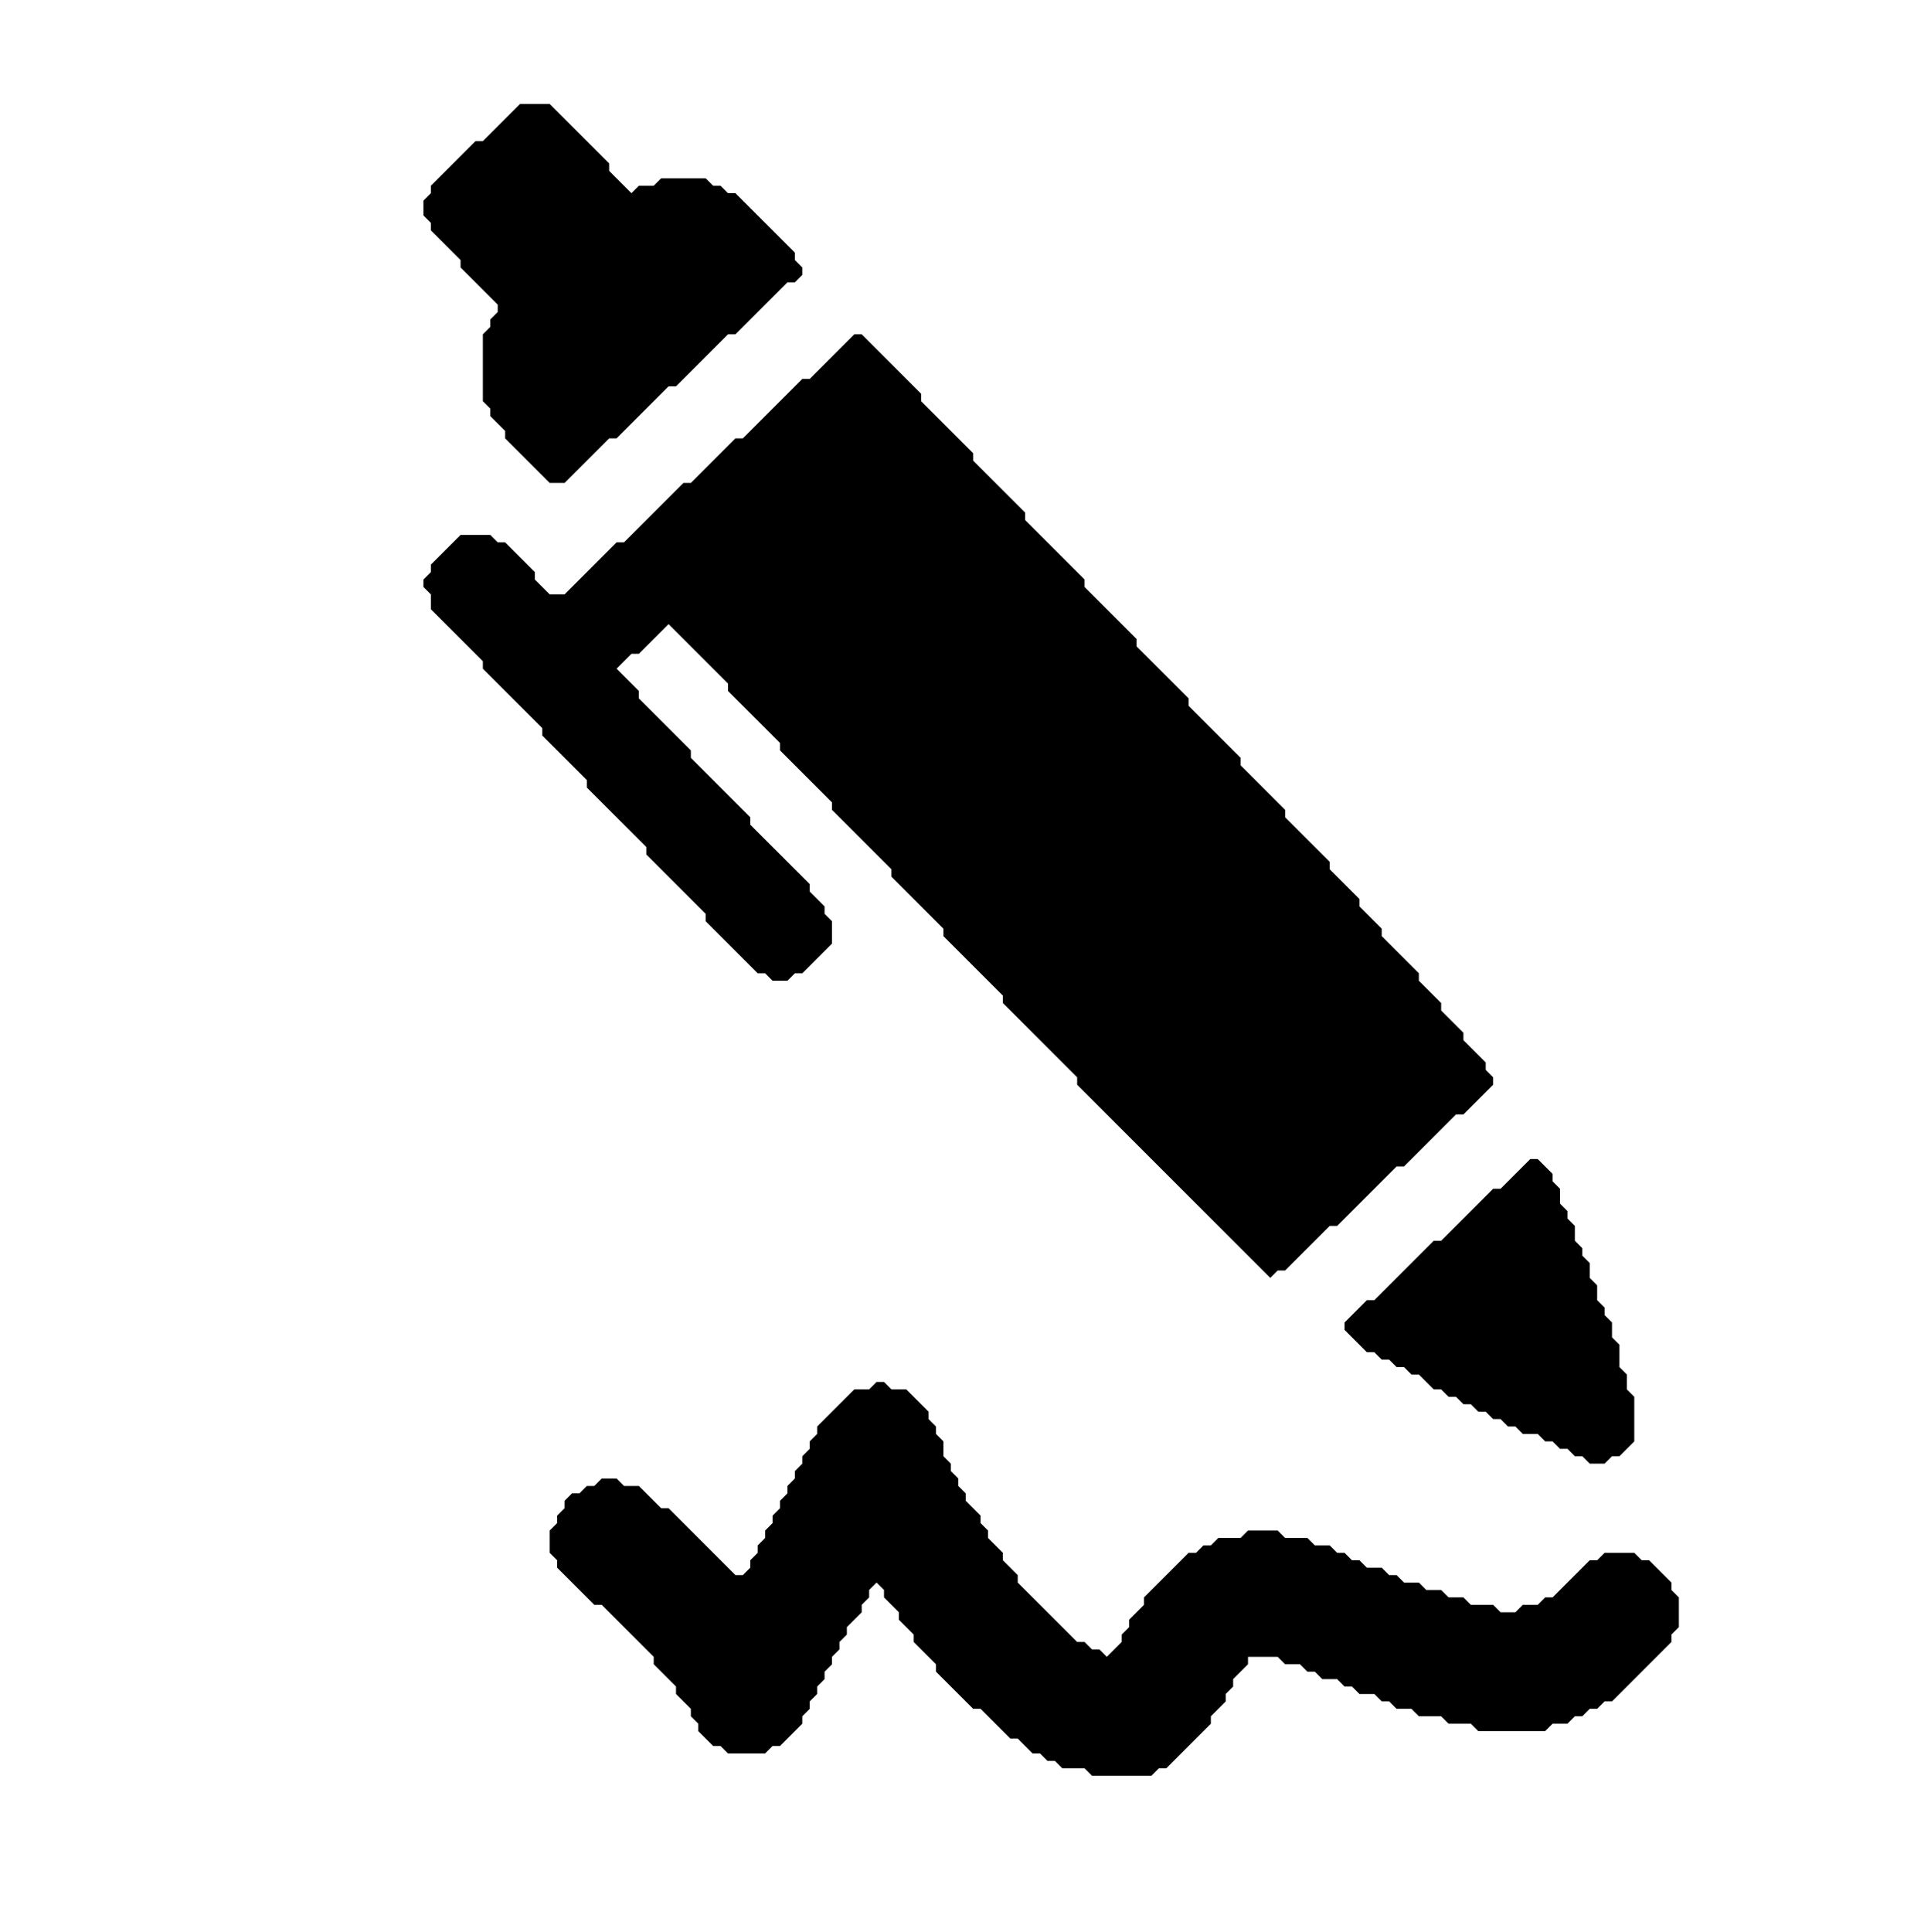 <?xml version="1.0" encoding="UTF-8" standalone="no"?>
<svg viewBox="0 0 259 260" xmlns="http://www.w3.org/2000/svg">
  <g transform="translate(259,0) scale(-1,1)">

  <!-- Extracted black signature pen icon with transparent background -->
  <g fill="#000000">
    <path d="M 185.00,65.00 L 184.00,65.00 L 183.00,65.00 L 182.00,64.00 L 182.00,64.00 L 181.00,63.00 L 181.00,63.00 L 180.00,62.00 L 180.00,62.00 L 179.00,61.00 L 179.00,61.00 L 178.00,60.00 L 178.00,60.00 L 177.00,59.00 L 177.00,59.00 L 176.00,59.00 L 175.00,58.00 L 175.00,58.00 L 174.00,57.00 L 174.00,57.00 L 173.00,56.00 L 173.00,56.00 L 172.00,55.00 L 172.00,55.00 L 171.00,54.00 L 171.00,54.00 L 170.00,53.00 L 170.00,53.00 L 169.00,52.00 L 169.00,52.00 L 168.00,52.00 L 167.00,51.00 L 167.00,51.00 L 166.00,50.00 L 166.00,50.00 L 165.00,49.00 L 165.00,49.00 L 164.00,48.00 L 164.00,48.00 L 163.00,47.00 L 163.00,47.00 L 162.00,46.00 L 162.00,46.00 L 161.00,45.00 L 161.00,45.00 L 160.00,45.00 L 159.00,44.00 L 159.00,44.00 L 158.00,43.00 L 158.00,43.00 L 157.00,42.00 L 157.00,42.00 L 156.00,41.00 L 156.00,41.00 L 155.00,40.00 L 155.00,40.00 L 154.00,39.00 L 154.00,39.00 L 153.00,38.00 L 153.00,38.00 L 152.00,38.00 L 151.00,37.00 L 151.00,36.00 L 152.00,35.00 L 152.00,35.00 L 152.00,34.00 L 153.00,33.00 L 153.00,33.00 L 154.00,32.00 L 154.00,32.00 L 155.00,31.00 L 155.00,31.00 L 156.00,30.00 L 156.00,30.00 L 157.00,29.00 L 157.00,29.00 L 158.00,28.00 L 158.00,28.00 L 159.00,27.00 L 159.00,27.00 L 160.00,26.00 L 161.00,26.00 L 161.00,26.00 L 162.00,25.00 L 163.00,25.00 L 163.00,25.00 L 164.00,24.00 L 165.00,24.00 L 166.00,24.00 L 167.00,24.00 L 168.00,24.00 L 169.00,24.00 L 170.00,24.00 L 171.00,25.00 L 171.00,25.00 L 172.00,25.00 L 173.00,25.00 L 174.00,26.00 L 174.00,26.00 L 174.00,26.00 L 175.00,25.00 L 175.00,25.00 L 176.00,24.00 L 176.00,24.00 L 177.00,23.00 L 177.00,23.00 L 177.00,22.00 L 178.00,21.00 L 178.00,21.00 L 179.00,20.00 L 179.00,20.00 L 180.00,19.00 L 180.00,19.00 L 181.00,18.00 L 181.00,18.00 L 182.00,17.00 L 182.00,17.00 L 183.00,16.00 L 183.00,16.00 L 184.00,15.00 L 184.00,15.00 L 185.00,14.00 L 186.00,14.00 L 187.00,14.00 L 188.00,14.00 L 189.00,14.00 L 190.00,15.00 L 190.00,15.00 L 191.00,16.00 L 191.00,16.00 L 192.00,17.00 L 192.00,17.00 L 193.00,18.00 L 193.00,18.00 L 194.00,19.00 L 194.00,19.00 L 195.00,19.00 L 196.00,20.00 L 196.00,20.00 L 197.00,21.00 L 197.00,21.00 L 198.00,22.00 L 198.00,22.00 L 199.00,23.00 L 199.00,23.00 L 200.00,24.00 L 200.00,24.00 L 201.00,25.00 L 201.00,26.00 L 201.00,26.00 L 202.00,27.00 L 202.00,28.00 L 202.00,29.00 L 201.00,30.00 L 201.00,30.00 L 201.00,31.00 L 200.00,32.00 L 200.00,32.00 L 199.00,33.00 L 199.00,33.00 L 198.00,34.00 L 198.00,34.00 L 197.00,35.00 L 197.00,35.00 L 197.00,36.00 L 196.00,37.00 L 196.00,37.00 L 195.00,38.00 L 195.00,38.00 L 194.00,39.00 L 194.00,39.00 L 193.00,40.00 L 193.00,40.00 L 192.00,41.00 L 192.00,41.00 L 192.00,42.00 L 192.00,42.00 L 193.00,43.00 L 193.00,44.00 L 193.00,44.00 L 194.00,45.00 L 194.00,46.00 L 194.00,47.00 L 194.00,48.00 L 194.00,49.00 L 194.00,50.00 L 194.00,51.00 L 194.00,52.00 L 194.00,53.00 L 194.00,54.00 L 193.00,55.00 L 193.00,55.00 L 193.00,56.00 L 192.00,57.00 L 192.00,57.00 L 191.00,58.00 L 191.00,58.00 L 191.00,59.00 L 190.00,60.00 L 190.00,60.00 L 189.00,61.00 L 189.00,61.00 L 188.00,62.00 L 188.00,62.00 L 187.00,63.00 L 187.00,63.00 L 186.00,64.00 L 186.00,64.00 L 185.00,65.00 Z M 88.00,172.00 L 87.00,171.00 L 87.00,171.00 L 86.00,171.00 L 85.00,170.00 L 85.00,170.00 L 84.00,169.00 L 84.00,169.00 L 83.00,168.00 L 83.00,168.00 L 82.00,167.00 L 82.00,167.00 L 81.00,166.00 L 81.00,166.00 L 80.00,165.00 L 80.00,165.00 L 79.00,165.00 L 78.00,164.00 L 78.00,164.00 L 77.00,163.00 L 77.00,163.00 L 76.00,162.00 L 76.00,162.00 L 75.00,161.00 L 75.00,161.00 L 74.00,160.00 L 74.00,160.00 L 73.00,159.00 L 73.00,159.00 L 72.00,158.00 L 72.00,158.00 L 71.00,157.00 L 71.00,157.00 L 70.00,157.00 L 69.00,156.00 L 69.00,156.00 L 68.00,155.00 L 68.00,155.00 L 67.00,154.00 L 67.00,154.00 L 66.00,153.00 L 66.00,153.00 L 65.00,152.00 L 65.00,152.00 L 64.00,151.00 L 64.00,151.00 L 63.00,150.00 L 63.00,150.00 L 62.00,150.00 L 61.00,149.00 L 61.00,149.00 L 60.00,148.00 L 60.00,148.00 L 59.00,147.00 L 59.00,147.00 L 58.00,146.00 L 58.00,145.00 L 59.00,144.00 L 59.00,144.00 L 59.00,143.00 L 60.00,142.00 L 60.00,142.00 L 61.00,141.00 L 61.00,141.00 L 62.00,140.00 L 62.00,140.00 L 62.00,139.00 L 63.00,138.00 L 63.00,138.00 L 64.00,137.00 L 64.00,137.00 L 65.00,136.00 L 65.00,136.00 L 65.00,135.00 L 66.00,134.00 L 66.00,134.00 L 67.00,133.00 L 67.00,133.00 L 68.00,132.00 L 68.00,132.00 L 68.00,131.00 L 69.00,130.00 L 69.00,130.00 L 70.00,129.00 L 70.00,129.00 L 71.00,128.00 L 71.00,128.00 L 72.00,127.00 L 72.00,127.00 L 73.00,126.00 L 73.00,126.00 L 73.00,125.00 L 74.00,124.00 L 74.00,124.00 L 75.00,123.00 L 75.00,123.00 L 76.00,122.00 L 76.00,122.00 L 76.00,121.00 L 77.00,120.00 L 77.00,120.00 L 78.00,119.00 L 78.00,119.00 L 79.00,118.00 L 79.00,118.00 L 80.00,117.00 L 80.00,117.00 L 80.00,116.00 L 81.00,115.00 L 81.00,115.00 L 82.00,114.00 L 82.00,114.00 L 83.00,113.00 L 83.00,113.00 L 84.00,112.00 L 84.00,112.00 L 85.00,111.00 L 85.00,111.00 L 86.00,110.00 L 86.00,110.00 L 86.00,109.00 L 87.00,108.00 L 87.00,108.00 L 88.00,107.00 L 88.00,107.00 L 89.00,106.00 L 89.00,106.00 L 90.00,105.00 L 90.00,105.00 L 91.00,104.00 L 91.00,104.00 L 92.00,103.00 L 92.00,103.00 L 92.00,102.00 L 93.00,101.00 L 93.00,101.00 L 94.00,100.00 L 94.00,100.00 L 95.00,99.00 L 95.00,99.00 L 96.00,98.00 L 96.00,98.00 L 97.00,97.00 L 97.00,97.00 L 98.00,96.00 L 98.00,96.00 L 99.00,95.00 L 99.00,95.00 L 99.00,94.00 L 100.00,93.00 L 100.00,93.00 L 101.00,92.00 L 101.00,92.00 L 102.00,91.00 L 102.00,91.00 L 103.00,90.00 L 103.00,90.00 L 104.00,89.00 L 104.00,89.00 L 105.00,88.00 L 105.00,88.00 L 106.00,87.00 L 106.00,87.00 L 106.00,86.00 L 107.00,85.00 L 107.00,85.00 L 108.00,84.00 L 108.00,84.00 L 109.00,83.00 L 109.00,83.00 L 110.00,82.00 L 110.00,82.00 L 111.00,81.00 L 111.00,81.00 L 112.00,80.00 L 112.00,80.00 L 113.00,79.00 L 113.00,79.00 L 113.00,78.00 L 114.00,77.00 L 114.00,77.00 L 115.00,76.00 L 115.00,76.00 L 116.00,75.00 L 116.00,75.00 L 117.00,74.00 L 117.00,74.00 L 118.00,73.00 L 118.00,73.00 L 119.00,72.00 L 119.00,72.00 L 120.00,71.00 L 120.00,71.00 L 121.00,70.00 L 121.00,70.00 L 121.00,69.00 L 122.00,68.00 L 122.00,68.00 L 123.00,67.00 L 123.00,67.00 L 124.00,66.00 L 124.00,66.00 L 125.00,65.00 L 125.00,65.00 L 126.00,64.00 L 126.00,64.00 L 127.00,63.00 L 127.00,63.00 L 128.00,62.00 L 128.00,62.00 L 128.00,61.00 L 129.00,60.00 L 129.00,60.00 L 130.00,59.00 L 130.00,59.00 L 131.00,58.00 L 131.00,58.00 L 132.00,57.00 L 132.00,57.00 L 133.00,56.00 L 133.00,56.00 L 134.00,55.00 L 134.00,55.00 L 135.00,54.00 L 135.00,54.00 L 135.00,53.00 L 136.00,52.00 L 136.00,52.00 L 137.00,51.00 L 137.00,51.00 L 138.00,50.00 L 138.00,50.00 L 139.00,49.00 L 139.00,49.00 L 140.00,48.00 L 140.00,48.00 L 141.00,47.00 L 141.00,47.00 L 142.00,46.00 L 142.00,46.00 L 143.00,45.00 L 144.00,45.00 L 145.00,46.00 L 145.00,46.00 L 146.00,47.00 L 146.00,47.00 L 147.00,48.00 L 147.00,48.00 L 148.00,49.00 L 148.00,49.00 L 149.00,50.00 L 149.00,50.00 L 150.00,51.00 L 150.00,51.00 L 151.00,51.00 L 152.00,52.00 L 152.00,52.00 L 153.00,53.00 L 153.00,53.00 L 154.00,54.00 L 154.00,54.00 L 155.00,55.00 L 155.00,55.00 L 156.00,56.00 L 156.00,56.00 L 157.00,57.00 L 157.00,57.00 L 158.00,58.00 L 158.00,58.00 L 159.00,59.00 L 159.00,59.00 L 160.00,59.00 L 161.00,60.00 L 161.00,60.00 L 162.00,61.00 L 162.00,61.00 L 163.00,62.00 L 163.00,62.00 L 164.00,63.00 L 164.00,63.00 L 165.00,64.00 L 165.00,64.00 L 166.00,65.00 L 166.00,65.00 L 167.00,65.00 L 168.00,66.00 L 168.00,66.00 L 169.00,67.00 L 169.00,67.00 L 170.00,68.00 L 170.00,68.00 L 171.00,69.00 L 171.00,69.00 L 172.00,70.00 L 172.00,70.00 L 173.00,71.00 L 173.00,71.00 L 174.00,72.00 L 174.00,72.00 L 175.00,73.00 L 175.00,73.00 L 176.00,73.00 L 177.00,74.00 L 177.00,74.00 L 178.00,75.00 L 178.00,75.00 L 179.00,76.00 L 179.00,76.00 L 180.00,77.00 L 180.00,77.00 L 181.00,78.00 L 181.00,78.00 L 182.00,79.00 L 182.00,79.00 L 183.00,80.00 L 183.00,80.00 L 184.00,80.00 L 185.00,80.00 L 185.00,80.00 L 186.00,79.00 L 186.00,79.00 L 187.00,78.00 L 187.00,78.00 L 187.00,77.00 L 188.00,76.00 L 188.00,76.00 L 189.00,75.00 L 189.00,75.00 L 190.00,74.00 L 190.00,74.00 L 191.00,73.00 L 192.00,73.00 L 192.00,73.00 L 193.00,72.00 L 194.00,72.00 L 195.00,72.00 L 196.00,72.00 L 197.00,72.00 L 198.00,73.00 L 198.00,73.00 L 199.00,74.00 L 199.00,74.00 L 200.00,75.00 L 200.00,75.00 L 201.00,76.00 L 201.00,77.00 L 201.00,77.00 L 202.00,78.00 L 202.00,79.00 L 201.00,80.00 L 201.00,80.00 L 201.00,81.00 L 201.00,82.00 L 200.00,83.00 L 200.00,83.00 L 199.00,84.00 L 199.00,84.00 L 198.00,85.00 L 198.00,85.00 L 197.00,86.00 L 197.00,86.00 L 196.00,87.00 L 196.00,87.00 L 195.00,88.00 L 195.00,88.00 L 194.00,89.00 L 194.00,89.00 L 194.00,90.00 L 193.00,91.00 L 193.00,91.00 L 192.00,92.00 L 192.00,92.00 L 191.00,93.00 L 191.00,93.00 L 190.00,94.00 L 190.00,94.00 L 189.00,95.00 L 189.00,95.00 L 188.00,96.00 L 188.00,96.00 L 187.00,97.00 L 187.00,97.00 L 186.00,98.00 L 186.00,98.00 L 186.00,99.00 L 185.00,100.00 L 185.00,100.00 L 184.00,101.00 L 184.00,101.00 L 183.00,102.00 L 183.00,102.00 L 182.00,103.00 L 182.00,103.00 L 181.00,104.00 L 181.00,104.00 L 180.00,105.00 L 180.00,105.00 L 180.00,106.00 L 179.00,107.00 L 179.00,107.00 L 178.00,108.00 L 178.00,108.00 L 177.00,109.00 L 177.00,109.00 L 176.00,110.00 L 176.00,110.00 L 175.00,111.00 L 175.00,111.00 L 174.00,112.00 L 174.00,112.00 L 173.00,113.00 L 173.00,113.00 L 172.00,114.00 L 172.00,114.00 L 172.00,115.00 L 171.00,116.00 L 171.00,116.00 L 170.00,117.00 L 170.00,117.00 L 169.00,118.00 L 169.00,118.00 L 168.00,119.00 L 168.00,119.00 L 167.00,120.00 L 167.00,120.00 L 166.00,121.00 L 166.00,121.00 L 165.00,122.00 L 165.00,122.00 L 164.00,123.00 L 164.00,123.00 L 164.00,124.00 L 163.00,125.00 L 163.00,125.00 L 162.00,126.00 L 162.00,126.00 L 161.00,127.00 L 161.00,127.00 L 160.00,128.00 L 160.00,128.00 L 159.00,129.00 L 159.00,129.00 L 158.00,130.00 L 158.00,130.00 L 157.00,131.00 L 156.00,131.00 L 156.00,131.00 L 155.00,132.00 L 154.00,132.00 L 153.00,132.00 L 152.00,131.00 L 152.00,131.00 L 151.00,131.00 L 150.00,130.00 L 150.00,130.00 L 149.00,129.00 L 149.00,129.00 L 148.00,128.00 L 148.00,128.00 L 147.00,127.00 L 147.00,126.00 L 147.00,125.00 L 147.00,124.00 L 148.00,123.00 L 148.00,123.00 L 148.00,122.00 L 149.00,121.00 L 149.00,121.00 L 150.00,120.00 L 150.00,120.00 L 150.00,119.00 L 151.00,118.00 L 151.00,118.00 L 152.00,117.00 L 152.00,117.00 L 153.00,116.00 L 153.00,116.00 L 154.00,115.00 L 154.00,115.00 L 155.00,114.00 L 155.00,114.00 L 156.00,113.00 L 156.00,113.00 L 157.00,112.00 L 157.00,112.00 L 158.00,111.00 L 158.00,111.00 L 158.00,110.00 L 159.00,109.00 L 159.00,109.00 L 160.00,108.00 L 160.00,108.00 L 161.00,107.00 L 161.00,107.00 L 162.00,106.00 L 162.00,106.00 L 163.00,105.00 L 163.00,105.00 L 164.00,104.00 L 164.00,104.00 L 165.00,103.00 L 165.00,103.00 L 166.00,102.00 L 166.00,102.00 L 166.00,101.00 L 167.00,100.00 L 167.00,100.00 L 168.00,99.00 L 168.00,99.00 L 169.00,98.00 L 169.00,98.00 L 170.00,97.00 L 170.00,97.00 L 171.00,96.00 L 171.00,96.00 L 172.00,95.00 L 172.00,95.00 L 173.00,94.00 L 173.00,94.00 L 173.00,93.00 L 174.00,92.00 L 174.00,92.00 L 175.00,91.00 L 175.00,91.00 L 176.00,90.00 L 176.00,90.00 L 176.00,90.00 L 175.00,89.00 L 175.00,89.00 L 174.00,88.00 L 174.00,88.00 L 173.00,88.00 L 172.00,87.00 L 172.00,87.00 L 171.00,86.00 L 171.00,86.00 L 170.00,85.00 L 170.00,85.00 L 169.00,84.00 L 169.00,84.00 L 169.00,84.00 L 168.00,85.00 L 168.00,85.00 L 167.00,86.00 L 167.00,86.00 L 166.00,87.00 L 166.00,87.00 L 165.00,88.00 L 165.00,88.00 L 164.00,89.00 L 164.00,89.00 L 163.00,90.00 L 163.00,90.00 L 162.00,91.00 L 162.00,91.00 L 161.00,92.00 L 161.00,92.00 L 161.00,93.00 L 160.00,94.00 L 160.00,94.00 L 159.00,95.00 L 159.00,95.00 L 158.00,96.00 L 158.00,96.00 L 157.00,97.00 L 157.00,97.00 L 156.00,98.00 L 156.00,98.00 L 155.00,99.00 L 155.00,99.00 L 154.00,100.00 L 154.00,100.00 L 154.00,101.00 L 153.00,102.00 L 153.00,102.00 L 152.00,103.00 L 152.00,103.00 L 151.00,104.00 L 151.00,104.00 L 150.00,105.00 L 150.00,105.00 L 149.00,106.00 L 149.00,106.00 L 148.00,107.00 L 148.00,107.00 L 147.00,108.00 L 147.00,108.00 L 147.00,109.00 L 146.00,110.00 L 146.00,110.00 L 145.00,111.00 L 145.00,111.00 L 144.00,112.00 L 144.00,112.00 L 143.00,113.00 L 143.00,113.00 L 142.00,114.00 L 142.00,114.00 L 141.00,115.00 L 141.00,115.00 L 140.00,116.00 L 140.00,116.00 L 139.00,117.00 L 139.00,117.00 L 139.00,118.00 L 138.00,119.00 L 138.00,119.00 L 137.00,120.00 L 137.00,120.00 L 136.00,121.00 L 136.00,121.00 L 135.00,122.00 L 135.00,122.00 L 134.00,123.00 L 134.00,123.00 L 133.00,124.00 L 133.00,124.00 L 132.00,125.00 L 132.00,125.00 L 132.00,126.00 L 131.00,127.00 L 131.00,127.00 L 130.00,128.00 L 130.00,128.00 L 129.00,129.00 L 129.00,129.00 L 128.00,130.00 L 128.00,130.00 L 127.00,131.00 L 127.00,131.00 L 126.00,132.00 L 126.00,132.00 L 125.00,133.00 L 125.00,133.00 L 124.00,134.00 L 124.00,134.00 L 124.00,135.00 L 123.00,136.00 L 123.00,136.00 L 122.00,137.00 L 122.00,137.00 L 121.00,138.00 L 121.00,138.00 L 120.00,139.00 L 120.00,139.00 L 119.00,140.00 L 119.00,140.00 L 118.00,141.00 L 118.00,141.00 L 117.00,142.00 L 117.00,142.00 L 116.00,143.00 L 116.00,143.00 L 115.00,144.00 L 115.00,144.00 L 114.00,145.00 L 114.00,145.00 L 114.00,146.00 L 113.00,147.00 L 113.00,147.00 L 112.00,148.00 L 112.00,148.00 L 111.00,149.00 L 111.00,149.00 L 110.00,150.00 L 110.00,150.00 L 109.00,151.00 L 109.00,151.00 L 108.00,152.00 L 108.00,152.00 L 107.00,153.00 L 107.00,153.00 L 106.00,154.00 L 106.00,154.00 L 105.00,155.00 L 105.00,155.00 L 104.00,156.00 L 104.00,156.00 L 103.00,157.00 L 103.00,157.00 L 102.00,158.00 L 102.00,158.00 L 101.00,159.00 L 101.00,159.00 L 100.00,160.00 L 100.00,160.00 L 99.00,161.00 L 99.00,161.00 L 98.00,162.00 L 98.00,162.00 L 97.00,163.00 L 97.00,163.00 L 96.00,164.00 L 96.00,164.00 L 95.00,165.00 L 95.00,165.00 L 94.00,166.00 L 94.00,166.00 L 93.00,167.00 L 93.00,167.00 L 92.00,168.00 L 92.00,168.00 L 91.00,169.00 L 91.00,169.00 L 90.00,170.00 L 90.00,170.00 L 89.00,171.00 L 89.00,171.00 L 88.00,172.00 Z M 45.00,197.00 L 44.00,197.00 L 43.00,197.00 L 42.00,196.00 L 42.00,196.00 L 41.00,196.00 L 40.00,195.00 L 40.00,195.00 L 39.00,194.00 L 39.00,193.00 L 39.00,192.00 L 39.00,191.00 L 39.00,190.00 L 39.00,189.00 L 39.00,188.00 L 40.00,187.00 L 40.00,187.00 L 40.00,186.00 L 40.00,185.00 L 41.00,184.00 L 41.00,184.00 L 41.00,183.00 L 41.00,182.00 L 41.00,181.00 L 42.00,180.00 L 42.00,180.00 L 42.00,179.00 L 42.00,178.00 L 43.00,177.00 L 43.00,177.00 L 43.00,176.00 L 44.00,175.00 L 44.00,175.00 L 44.00,174.00 L 44.00,173.00 L 45.00,172.00 L 45.00,172.00 L 45.00,171.00 L 45.00,170.00 L 46.00,169.00 L 46.00,169.00 L 46.00,168.00 L 47.00,167.00 L 47.00,167.00 L 47.00,166.00 L 47.00,165.00 L 48.00,164.00 L 48.00,164.00 L 48.00,163.00 L 49.00,162.00 L 49.00,162.00 L 49.00,161.00 L 49.00,160.00 L 50.00,159.00 L 50.00,159.00 L 50.00,158.00 L 51.00,157.00 L 51.00,157.00 L 52.00,156.00 L 53.00,156.00 L 54.00,157.00 L 54.00,157.00 L 55.00,158.00 L 55.00,158.00 L 56.00,159.00 L 56.00,159.00 L 57.00,160.00 L 57.00,160.00 L 58.00,160.00 L 59.00,161.00 L 59.00,161.00 L 60.00,162.00 L 60.00,162.00 L 61.00,163.00 L 61.00,163.00 L 62.00,164.00 L 62.00,164.00 L 63.00,165.00 L 63.00,165.00 L 64.00,166.00 L 64.00,166.00 L 65.00,167.00 L 65.00,167.00 L 66.00,167.00 L 67.00,168.00 L 67.00,168.00 L 68.00,169.00 L 68.00,169.00 L 69.00,170.00 L 69.00,170.00 L 70.00,171.00 L 70.00,171.00 L 71.00,172.00 L 71.00,172.00 L 72.00,173.00 L 72.00,173.00 L 73.00,174.00 L 73.00,174.00 L 74.00,175.00 L 74.00,175.00 L 75.00,175.00 L 76.00,176.00 L 76.00,176.00 L 77.00,177.00 L 77.00,177.00 L 78.00,178.00 L 78.00,179.00 L 77.00,180.00 L 77.00,180.00 L 76.00,181.00 L 76.00,181.00 L 75.00,182.00 L 74.00,182.00 L 74.00,182.00 L 73.00,183.00 L 72.00,183.00 L 72.00,183.00 L 71.00,184.00 L 70.00,184.00 L 70.00,184.00 L 69.00,185.00 L 68.00,185.00 L 68.00,185.00 L 67.00,186.00 L 67.00,186.00 L 66.00,187.00 L 65.00,187.00 L 65.00,187.00 L 64.00,188.00 L 63.00,188.00 L 63.00,188.00 L 62.00,189.00 L 61.00,189.00 L 61.00,189.00 L 60.00,190.00 L 59.00,190.00 L 59.00,190.00 L 58.00,191.00 L 57.00,191.00 L 57.00,191.00 L 56.00,192.00 L 55.00,192.00 L 55.00,192.00 L 54.00,193.00 L 53.00,193.00 L 52.00,193.00 L 52.00,193.00 L 51.00,194.00 L 50.00,194.00 L 50.00,194.00 L 49.00,195.00 L 48.00,195.00 L 48.00,195.00 L 47.00,196.00 L 46.00,196.00 L 46.00,196.00 L 45.00,197.00 Z M 112.00,239.00 L 111.00,239.00 L 110.00,239.00 L 109.00,239.00 L 108.00,239.00 L 107.00,239.00 L 106.00,239.00 L 105.00,239.00 L 104.00,239.00 L 103.00,238.00 L 103.00,238.00 L 102.00,238.00 L 101.00,237.00 L 101.00,237.00 L 100.00,236.00 L 100.00,236.00 L 99.00,235.00 L 99.00,235.00 L 98.00,234.00 L 98.00,234.00 L 97.00,233.00 L 97.00,233.00 L 96.00,232.00 L 96.00,231.00 L 96.00,231.00 L 95.00,230.00 L 95.00,230.00 L 94.00,229.00 L 94.00,228.00 L 94.00,228.00 L 93.00,227.00 L 93.00,226.00 L 93.00,226.00 L 92.00,225.00 L 92.00,225.00 L 91.00,224.00 L 91.00,223.00 L 91.00,223.00 L 90.00,223.00 L 89.00,223.00 L 88.00,223.00 L 87.00,223.00 L 87.00,223.00 L 86.00,224.00 L 85.00,224.00 L 84.00,224.00 L 84.00,224.00 L 83.00,225.00 L 82.00,225.00 L 82.00,225.00 L 81.00,226.00 L 80.00,226.00 L 79.00,226.00 L 79.00,226.00 L 78.00,227.00 L 77.00,227.00 L 77.00,227.00 L 76.00,228.00 L 75.00,228.00 L 74.00,228.00 L 74.00,228.00 L 73.00,229.00 L 72.00,229.00 L 72.00,229.00 L 71.00,230.00 L 70.00,230.00 L 69.00,230.00 L 69.00,230.00 L 68.00,231.00 L 67.00,231.00 L 66.00,231.00 L 65.00,231.00 L 65.00,231.00 L 64.00,232.00 L 63.00,232.00 L 62.00,232.00 L 61.00,232.00 L 61.00,232.00 L 60.00,233.00 L 59.00,233.00 L 58.00,233.00 L 57.00,233.00 L 56.00,233.00 L 55.00,233.00 L 54.00,233.00 L 53.00,233.00 L 52.00,233.00 L 51.00,233.00 L 50.00,232.00 L 50.00,232.00 L 49.00,232.00 L 48.00,232.00 L 47.00,231.00 L 47.00,231.00 L 46.00,231.00 L 45.00,230.00 L 45.00,230.00 L 44.00,230.00 L 43.00,229.00 L 43.00,229.00 L 42.00,229.00 L 41.00,228.00 L 41.00,228.00 L 40.00,227.00 L 40.00,227.00 L 39.00,226.00 L 39.00,226.00 L 38.00,225.00 L 38.00,225.00 L 37.00,224.00 L 37.00,224.00 L 36.00,223.00 L 36.00,223.00 L 35.00,222.00 L 35.00,222.00 L 34.00,221.00 L 34.00,220.00 L 34.00,220.00 L 33.00,219.00 L 33.00,218.00 L 33.00,217.00 L 33.00,216.00 L 33.00,215.00 L 34.00,214.00 L 34.00,214.00 L 34.00,213.00 L 35.00,212.00 L 35.00,212.00 L 36.00,211.00 L 36.00,211.00 L 37.00,210.00 L 38.00,210.00 L 38.00,210.00 L 39.00,209.00 L 40.00,209.00 L 41.00,209.00 L 42.00,209.00 L 43.00,209.00 L 44.00,210.00 L 44.00,210.00 L 45.00,210.00 L 46.00,211.00 L 46.00,211.00 L 47.00,212.00 L 47.00,212.00 L 48.00,213.00 L 48.00,213.00 L 49.00,214.00 L 49.00,214.00 L 50.00,215.00 L 50.00,215.00 L 51.00,215.00 L 52.00,216.00 L 52.00,216.00 L 53.00,216.00 L 54.00,216.00 L 55.00,217.00 L 55.00,217.00 L 56.00,217.00 L 57.00,217.00 L 57.00,217.00 L 58.00,216.00 L 59.00,216.00 L 60.00,216.00 L 61.00,216.00 L 61.00,216.00 L 62.00,215.00 L 63.00,215.00 L 64.00,215.00 L 64.00,215.00 L 65.00,214.00 L 66.00,214.00 L 67.00,214.00 L 67.00,214.00 L 68.00,213.00 L 69.00,213.00 L 70.00,213.00 L 70.00,213.00 L 71.00,212.00 L 72.00,212.00 L 72.00,212.00 L 73.00,211.00 L 74.00,211.00 L 75.00,211.00 L 75.00,211.00 L 76.00,210.00 L 77.00,210.00 L 77.00,210.00 L 78.00,209.00 L 79.00,209.00 L 79.00,209.00 L 80.00,208.00 L 81.00,208.00 L 82.00,208.00 L 82.00,208.00 L 83.00,207.00 L 84.00,207.00 L 85.00,207.00 L 86.00,207.00 L 86.00,207.00 L 87.00,206.00 L 88.00,206.00 L 89.00,206.00 L 90.00,206.00 L 91.00,206.00 L 92.00,207.00 L 92.00,207.00 L 93.00,207.00 L 94.00,207.00 L 95.00,207.00 L 96.00,208.00 L 96.00,208.00 L 97.00,208.00 L 98.00,209.00 L 98.00,209.00 L 99.00,209.00 L 100.00,210.00 L 100.00,210.00 L 101.00,211.00 L 101.00,211.00 L 102.00,212.00 L 102.00,212.00 L 103.00,213.00 L 103.00,213.00 L 104.00,214.00 L 104.00,214.00 L 105.00,215.00 L 105.00,216.00 L 105.00,216.00 L 106.00,217.00 L 106.00,217.00 L 107.00,218.00 L 107.00,219.00 L 107.00,219.00 L 108.00,220.00 L 108.00,221.00 L 108.00,221.00 L 109.00,222.00 L 109.00,222.00 L 110.00,223.00 L 110.00,223.00 L 110.00,223.00 L 111.00,222.00 L 112.00,222.00 L 112.00,222.00 L 113.00,221.00 L 114.00,221.00 L 114.00,221.00 L 115.00,220.00 L 115.00,220.00 L 116.00,219.00 L 116.00,219.00 L 117.00,218.00 L 117.00,218.00 L 118.00,217.00 L 118.00,217.00 L 119.00,216.00 L 119.00,216.00 L 120.00,215.00 L 120.00,215.00 L 121.00,214.00 L 121.00,214.00 L 122.00,213.00 L 122.00,213.00 L 122.00,212.00 L 123.00,211.00 L 123.00,211.00 L 124.00,210.00 L 124.00,210.00 L 124.00,209.00 L 125.00,208.00 L 125.00,208.00 L 126.00,207.00 L 126.00,207.00 L 126.00,206.00 L 127.00,205.00 L 127.00,205.00 L 127.00,204.00 L 128.00,203.00 L 128.00,203.00 L 129.00,202.00 L 129.00,202.00 L 129.00,201.00 L 130.00,200.00 L 130.00,200.00 L 130.00,199.00 L 131.00,198.00 L 131.00,198.00 L 131.00,197.00 L 132.00,196.00 L 132.00,196.00 L 132.00,195.00 L 132.00,194.00 L 133.00,193.00 L 133.00,193.00 L 133.00,192.00 L 134.00,191.00 L 134.00,191.00 L 134.00,190.00 L 135.00,189.00 L 135.00,189.00 L 136.00,188.00 L 136.00,188.00 L 137.00,187.00 L 138.00,187.00 L 139.00,187.00 L 139.00,187.00 L 140.00,186.00 L 141.00,186.00 L 142.00,187.00 L 142.00,187.00 L 143.00,187.00 L 144.00,187.00 L 145.00,188.00 L 145.00,188.00 L 146.00,189.00 L 146.00,189.00 L 147.00,190.00 L 147.00,190.00 L 148.00,191.00 L 148.00,191.00 L 149.00,192.00 L 149.00,193.00 L 149.00,193.00 L 150.00,194.00 L 150.00,195.00 L 150.00,195.00 L 151.00,196.00 L 151.00,197.00 L 151.00,197.00 L 152.00,198.00 L 152.00,199.00 L 152.00,199.00 L 153.00,200.00 L 153.00,201.00 L 153.00,201.00 L 154.00,202.00 L 154.00,203.00 L 154.00,203.00 L 155.00,204.00 L 155.00,205.00 L 155.00,205.00 L 156.00,206.00 L 156.00,207.00 L 156.00,207.00 L 157.00,208.00 L 157.00,209.00 L 157.00,209.00 L 158.00,210.00 L 158.00,211.00 L 158.00,211.00 L 159.00,212.00 L 159.00,212.00 L 160.00,212.00 L 160.00,212.00 L 161.00,211.00 L 161.00,211.00 L 162.00,210.00 L 162.00,210.00 L 163.00,209.00 L 163.00,209.00 L 164.00,208.00 L 164.00,208.00 L 165.00,207.00 L 165.00,207.00 L 166.00,206.00 L 166.00,206.00 L 167.00,205.00 L 167.00,205.00 L 168.00,204.00 L 168.00,204.00 L 169.00,203.00 L 170.00,203.00 L 170.00,203.00 L 171.00,202.00 L 171.00,202.00 L 172.00,201.00 L 172.00,201.00 L 173.00,200.00 L 174.00,200.00 L 175.00,200.00 L 175.00,200.00 L 176.00,199.00 L 177.00,199.00 L 178.00,199.00 L 179.00,200.00 L 179.00,200.00 L 180.00,200.00 L 181.00,201.00 L 181.00,201.00 L 182.00,201.00 L 183.00,202.00 L 183.00,203.00 L 183.00,203.00 L 184.00,204.00 L 184.00,205.00 L 184.00,205.00 L 185.00,206.00 L 185.00,207.00 L 185.00,208.00 L 185.00,209.00 L 184.00,210.00 L 184.00,210.00 L 184.00,211.00 L 183.00,212.00 L 183.00,212.00 L 182.00,213.00 L 182.00,213.00 L 181.00,214.00 L 181.00,214.00 L 180.00,215.00 L 180.00,215.00 L 179.00,216.00 L 178.00,216.00 L 178.00,216.00 L 177.00,217.00 L 177.00,217.00 L 176.00,218.00 L 176.00,218.00 L 175.00,219.00 L 175.00,219.00 L 174.00,220.00 L 174.00,220.00 L 173.00,221.00 L 173.00,221.00 L 172.00,222.00 L 172.00,222.00 L 171.00,223.00 L 171.00,223.00 L 171.00,224.00 L 170.00,225.00 L 170.00,225.00 L 169.00,226.00 L 169.00,226.00 L 168.00,227.00 L 168.00,227.00 L 168.00,228.00 L 167.00,229.00 L 167.00,229.00 L 166.00,230.00 L 166.00,230.00 L 166.00,231.00 L 165.00,232.00 L 165.00,232.00 L 165.00,233.00 L 164.00,234.00 L 164.00,234.00 L 163.00,235.00 L 162.00,235.00 L 162.00,235.00 L 161.00,236.00 L 160.00,236.00 L 159.00,236.00 L 158.00,236.00 L 157.00,236.00 L 156.00,236.00 L 155.00,235.00 L 155.00,235.00 L 154.00,235.00 L 153.00,234.00 L 153.00,234.00 L 152.00,233.00 L 152.00,233.00 L 151.00,232.00 L 151.00,231.00 L 151.00,231.00 L 150.00,230.00 L 150.00,229.00 L 150.00,229.00 L 149.00,228.00 L 149.00,227.00 L 149.00,227.00 L 148.00,226.00 L 148.00,225.00 L 148.00,225.00 L 147.00,224.00 L 147.00,223.00 L 147.00,223.00 L 146.00,222.00 L 146.00,221.00 L 146.00,221.00 L 145.00,220.00 L 145.00,219.00 L 145.00,219.00 L 144.00,218.00 L 144.00,218.00 L 143.00,217.00 L 143.00,216.00 L 143.00,216.00 L 142.00,215.00 L 142.00,214.00 L 142.00,214.00 L 141.00,213.00 L 141.00,213.00 L 141.00,213.00 L 140.00,214.00 L 140.00,214.00 L 140.00,215.00 L 139.00,216.00 L 139.00,216.00 L 138.00,217.00 L 138.00,217.00 L 138.00,218.00 L 137.00,219.00 L 137.00,219.00 L 136.00,220.00 L 136.00,220.00 L 136.00,221.00 L 135.00,222.00 L 135.00,222.00 L 134.00,223.00 L 134.00,223.00 L 133.00,224.00 L 133.00,224.00 L 133.00,225.00 L 132.00,226.00 L 132.00,226.00 L 131.00,227.00 L 131.00,227.00 L 130.00,228.00 L 130.00,228.00 L 129.00,229.00 L 129.00,229.00 L 128.00,230.00 L 127.00,230.00 L 127.00,230.00 L 126.00,231.00 L 126.00,231.00 L 125.00,232.00 L 125.00,232.00 L 124.00,233.00 L 124.00,233.00 L 123.00,234.00 L 122.00,234.00 L 122.00,234.00 L 121.00,235.00 L 121.00,235.00 L 120.00,236.00 L 119.00,236.00 L 119.00,236.00 L 118.00,237.00 L 117.00,237.00 L 117.00,237.00 L 116.00,238.00 L 115.00,238.00 L 114.00,238.00 L 113.00,238.00 L 113.00,238.00 L 112.00,239.00 Z" />
  </g>

  </g>
</svg>